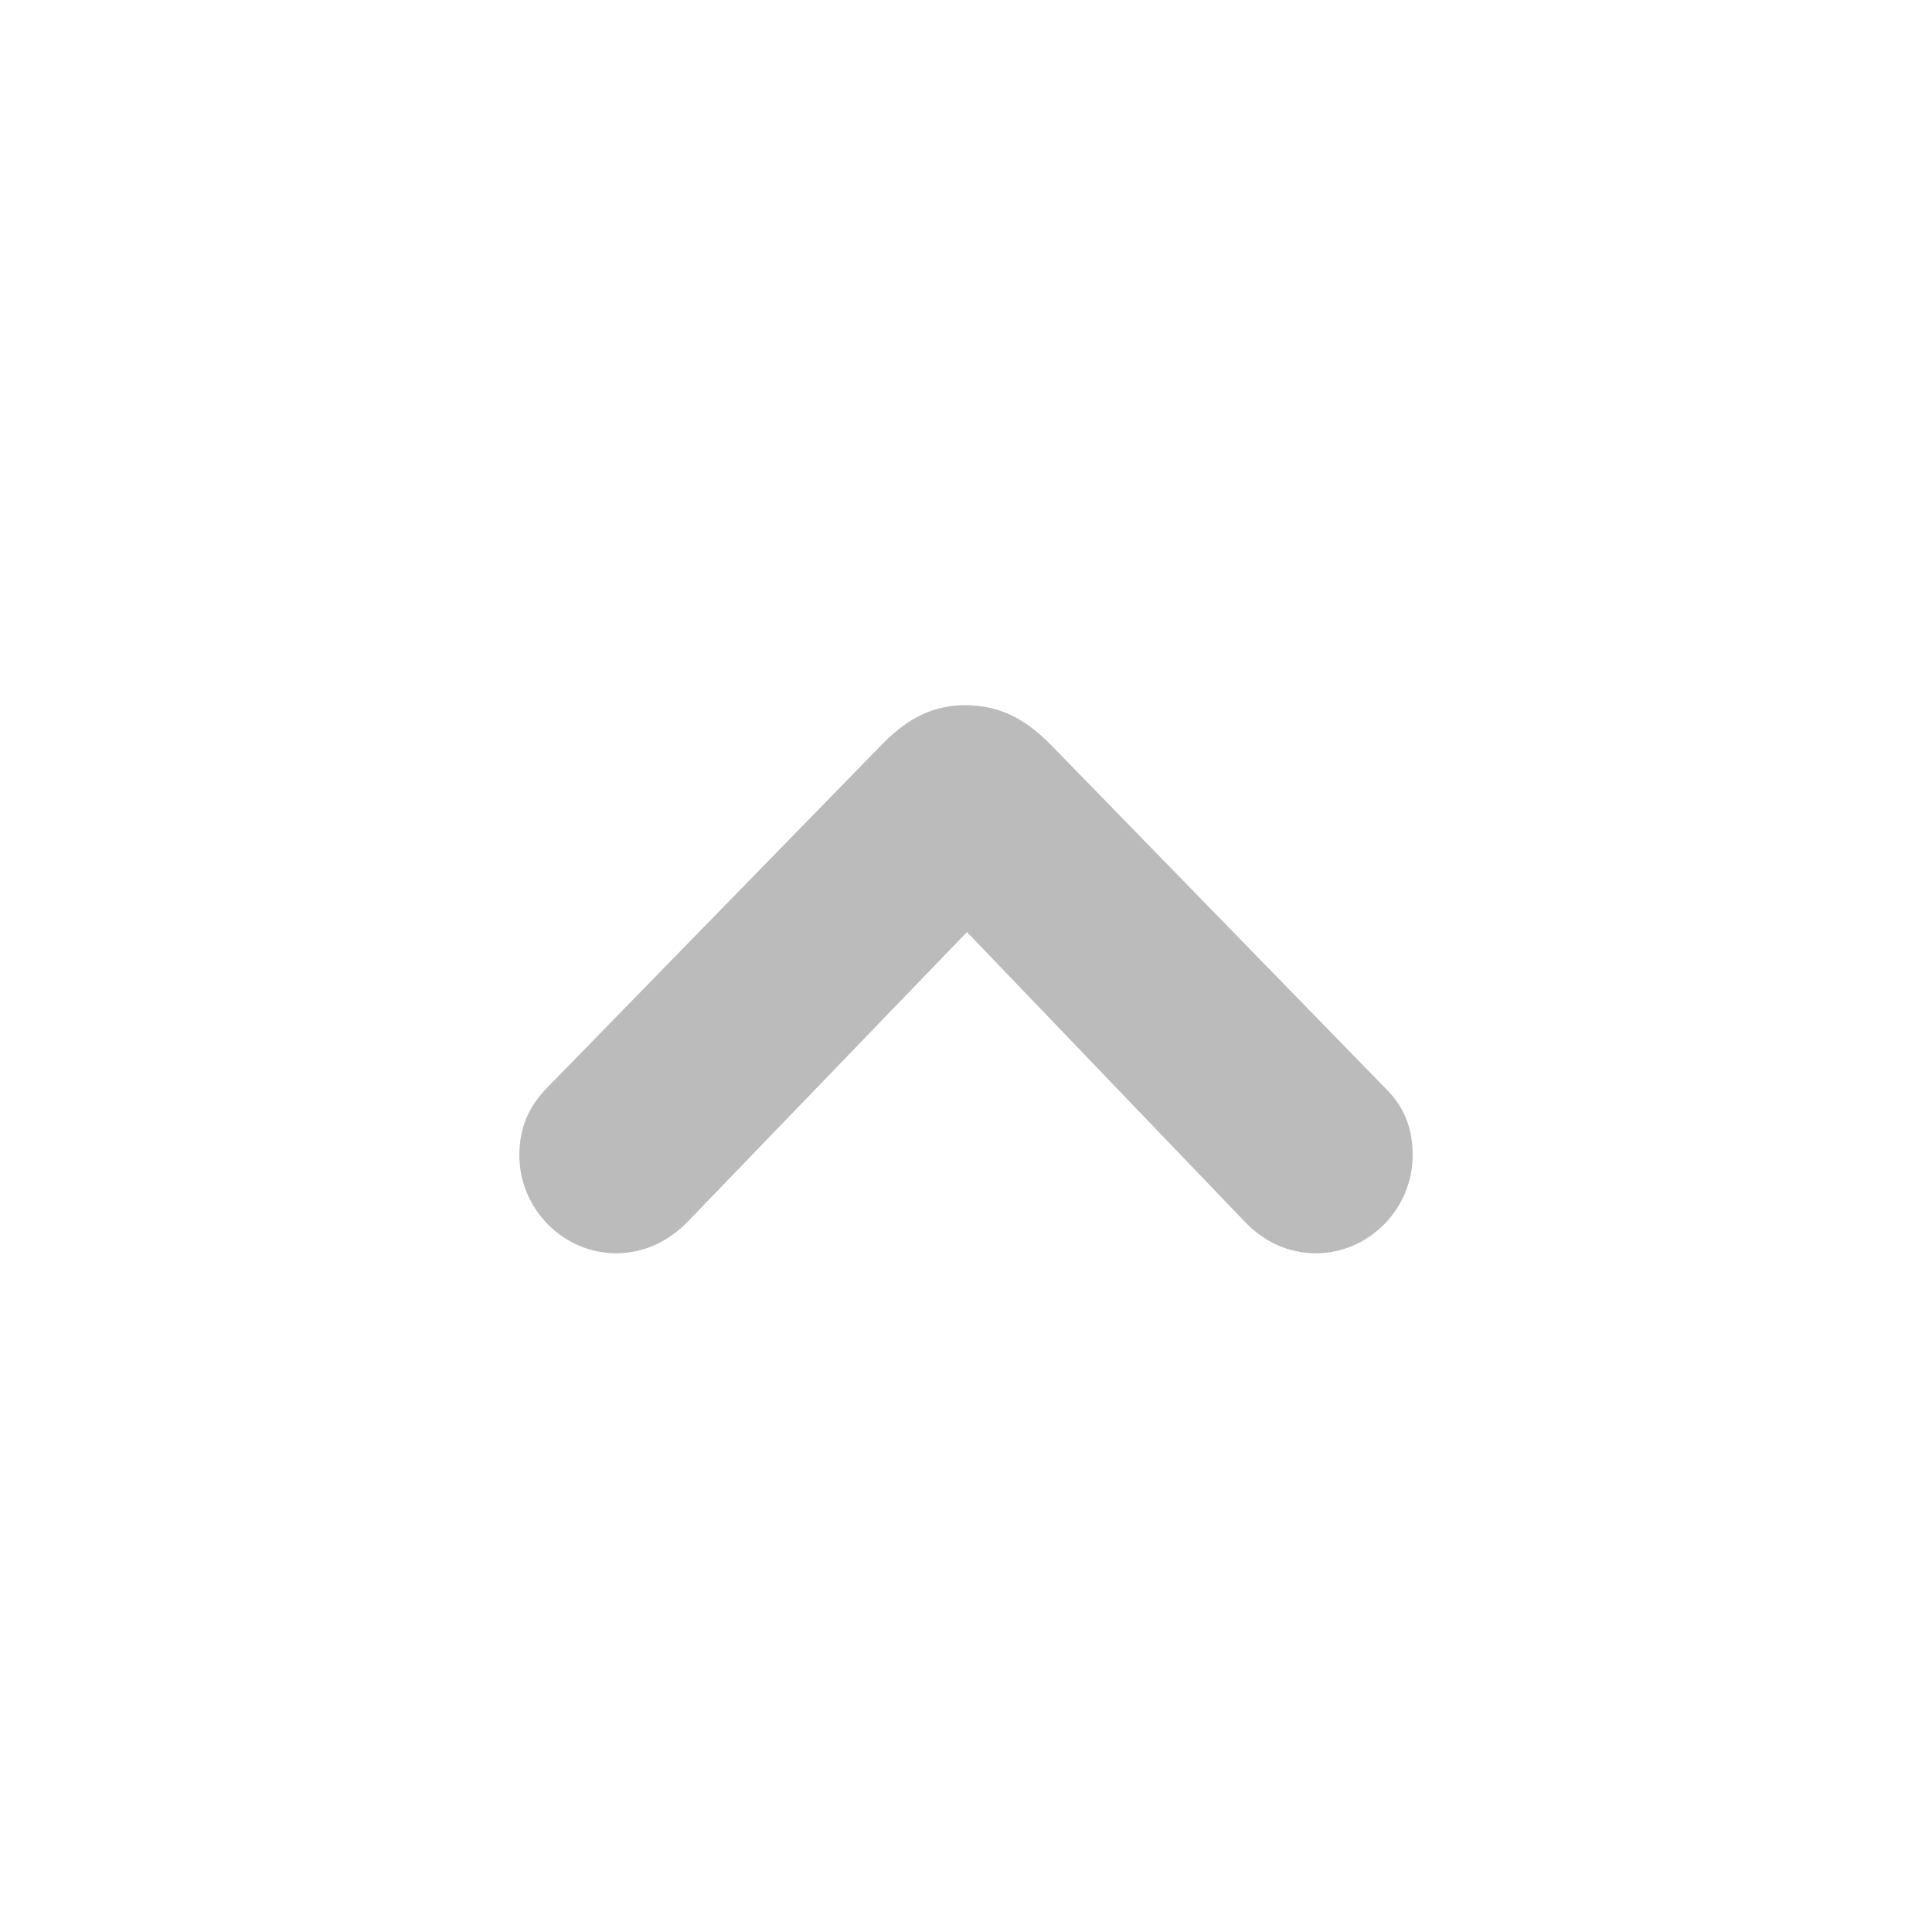 <svg width="32" height="32" viewBox="0 0 32 32" fill="none" xmlns="http://www.w3.org/2000/svg">
<path d="M9.055 18.023L14.633 12.305C15.07 11.867 15.484 11.68 16 11.68C16.531 11.688 16.938 11.875 17.375 12.305L22.945 18.023C23.258 18.328 23.398 18.688 23.398 19.133C23.398 20.023 22.672 20.758 21.797 20.758C21.352 20.758 20.938 20.578 20.602 20.219L16.016 15.438L11.406 20.219C11.07 20.57 10.656 20.758 10.203 20.758C9.328 20.758 8.602 20.023 8.602 19.133C8.602 18.695 8.75 18.336 9.055 18.023Z" fill="#BBBBBB"/>
</svg>
